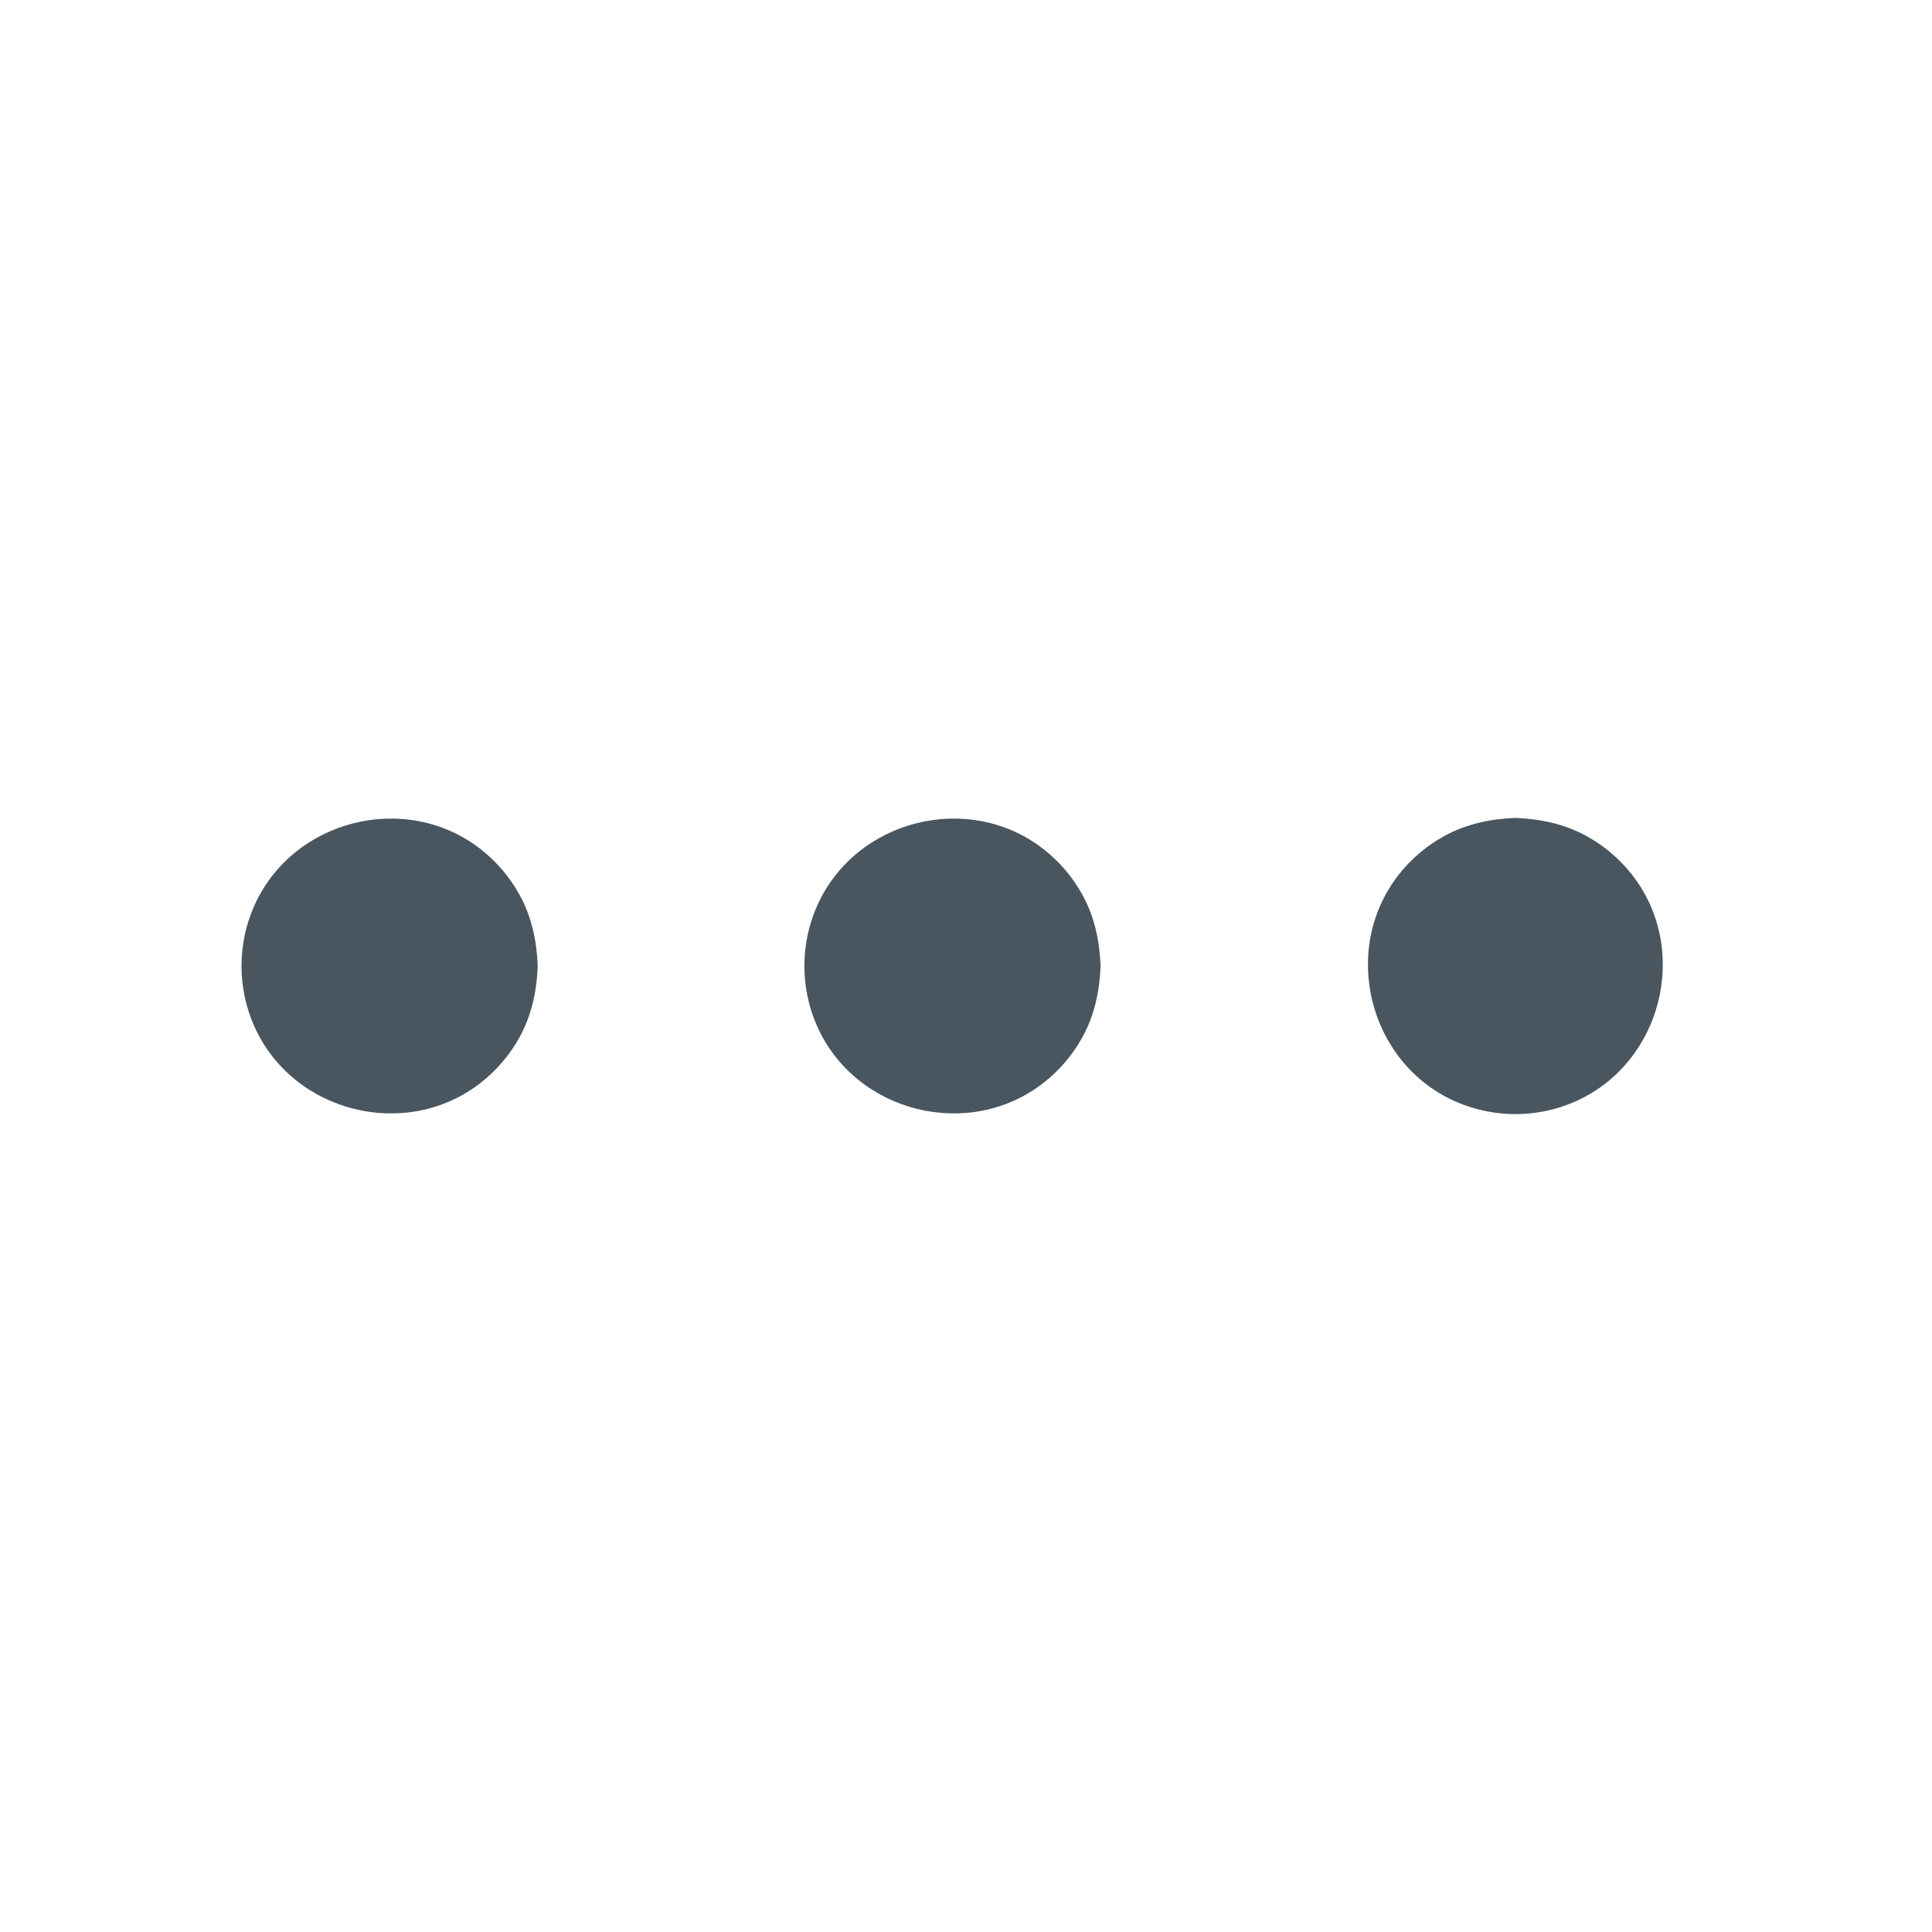 <?xml version="1.0" ?>
<svg xmlns="http://www.w3.org/2000/svg" version="1.1" width="224" height="224">
  <defs/>
  <g>
    <path d="M 175.693 94.827 C 175.693 94.827 175.693 94.827 175.693 94.827 C 178.618 94.952 181.367 95.519 183.957 96.942 C 185.989 98.058 187.788 99.589 189.218 101.414 C 196.0 110.066 192.728 123.199 182.701 127.682 C 180.502 128.666 178.102 129.173 175.693 129.173 C 173.284 129.173 170.886 128.666 168.686 127.682 C 158.66 123.199 155.389 110.066 162.17 101.414 C 163.6 99.589 165.399 98.058 167.432 96.942 C 170.02 95.519 172.768 94.952 175.693 94.827 C 175.693 94.827 175.693 94.827 175.693 94.827" stroke-width="0.0" fill="rgb(73, 86, 96)" opacity="1.0" stroke="rgb(0, 0, 0)" stroke-opacity="1.0" stroke-linecap="round" stroke-linejoin="round"/>
    <path d="M 62.348 112.0 C 62.348 112.0 62.348 112.0 62.348 112.0 C 62.224 114.924 61.656 117.673 60.233 120.262 C 59.117 122.294 57.584 124.093 55.76 125.523 C 47.107 132.303 33.974 129.034 29.49 119.006 C 28.506 116.808 28 114.409 28 112.0 C 28 109.591 28.506 107.192 29.49 104.992 C 33.974 94.966 47.107 91.697 55.76 98.476 C 57.584 99.906 59.117 101.705 60.233 103.737 C 61.657 106.326 62.224 109.075 62.348 112.0 C 62.348 112.0 62.348 112.0 62.348 112.0" stroke-width="0.0" fill="rgb(73, 86, 96)" opacity="1.0" stroke="rgb(0, 0, 0)" stroke-opacity="1.0" stroke-linecap="round" stroke-linejoin="round"/>
    <path d="M 127.608 112.0 C 127.608 112.0 127.608 112.0 127.608 112.0 C 127.484 114.924 126.916 117.673 125.493 120.262 C 124.376 122.294 122.844 124.093 121.02 125.523 C 112.367 132.303 99.234 129.034 94.75 119.006 C 93.767 116.808 93.26 114.409 93.26 112.0 C 93.26 109.591 93.767 107.192 94.75 104.992 C 99.234 94.966 112.367 91.697 121.02 98.476 C 122.844 99.906 124.377 101.705 125.493 103.737 C 126.916 106.326 127.484 109.075 127.608 112.0 C 127.608 112.0 127.608 112.0 127.608 112.0" stroke-width="0.0" fill="rgb(73, 86, 96)" opacity="1.0" stroke="rgb(0, 0, 0)" stroke-opacity="1.0" stroke-linecap="round" stroke-linejoin="round"/>
  </g>
</svg>
